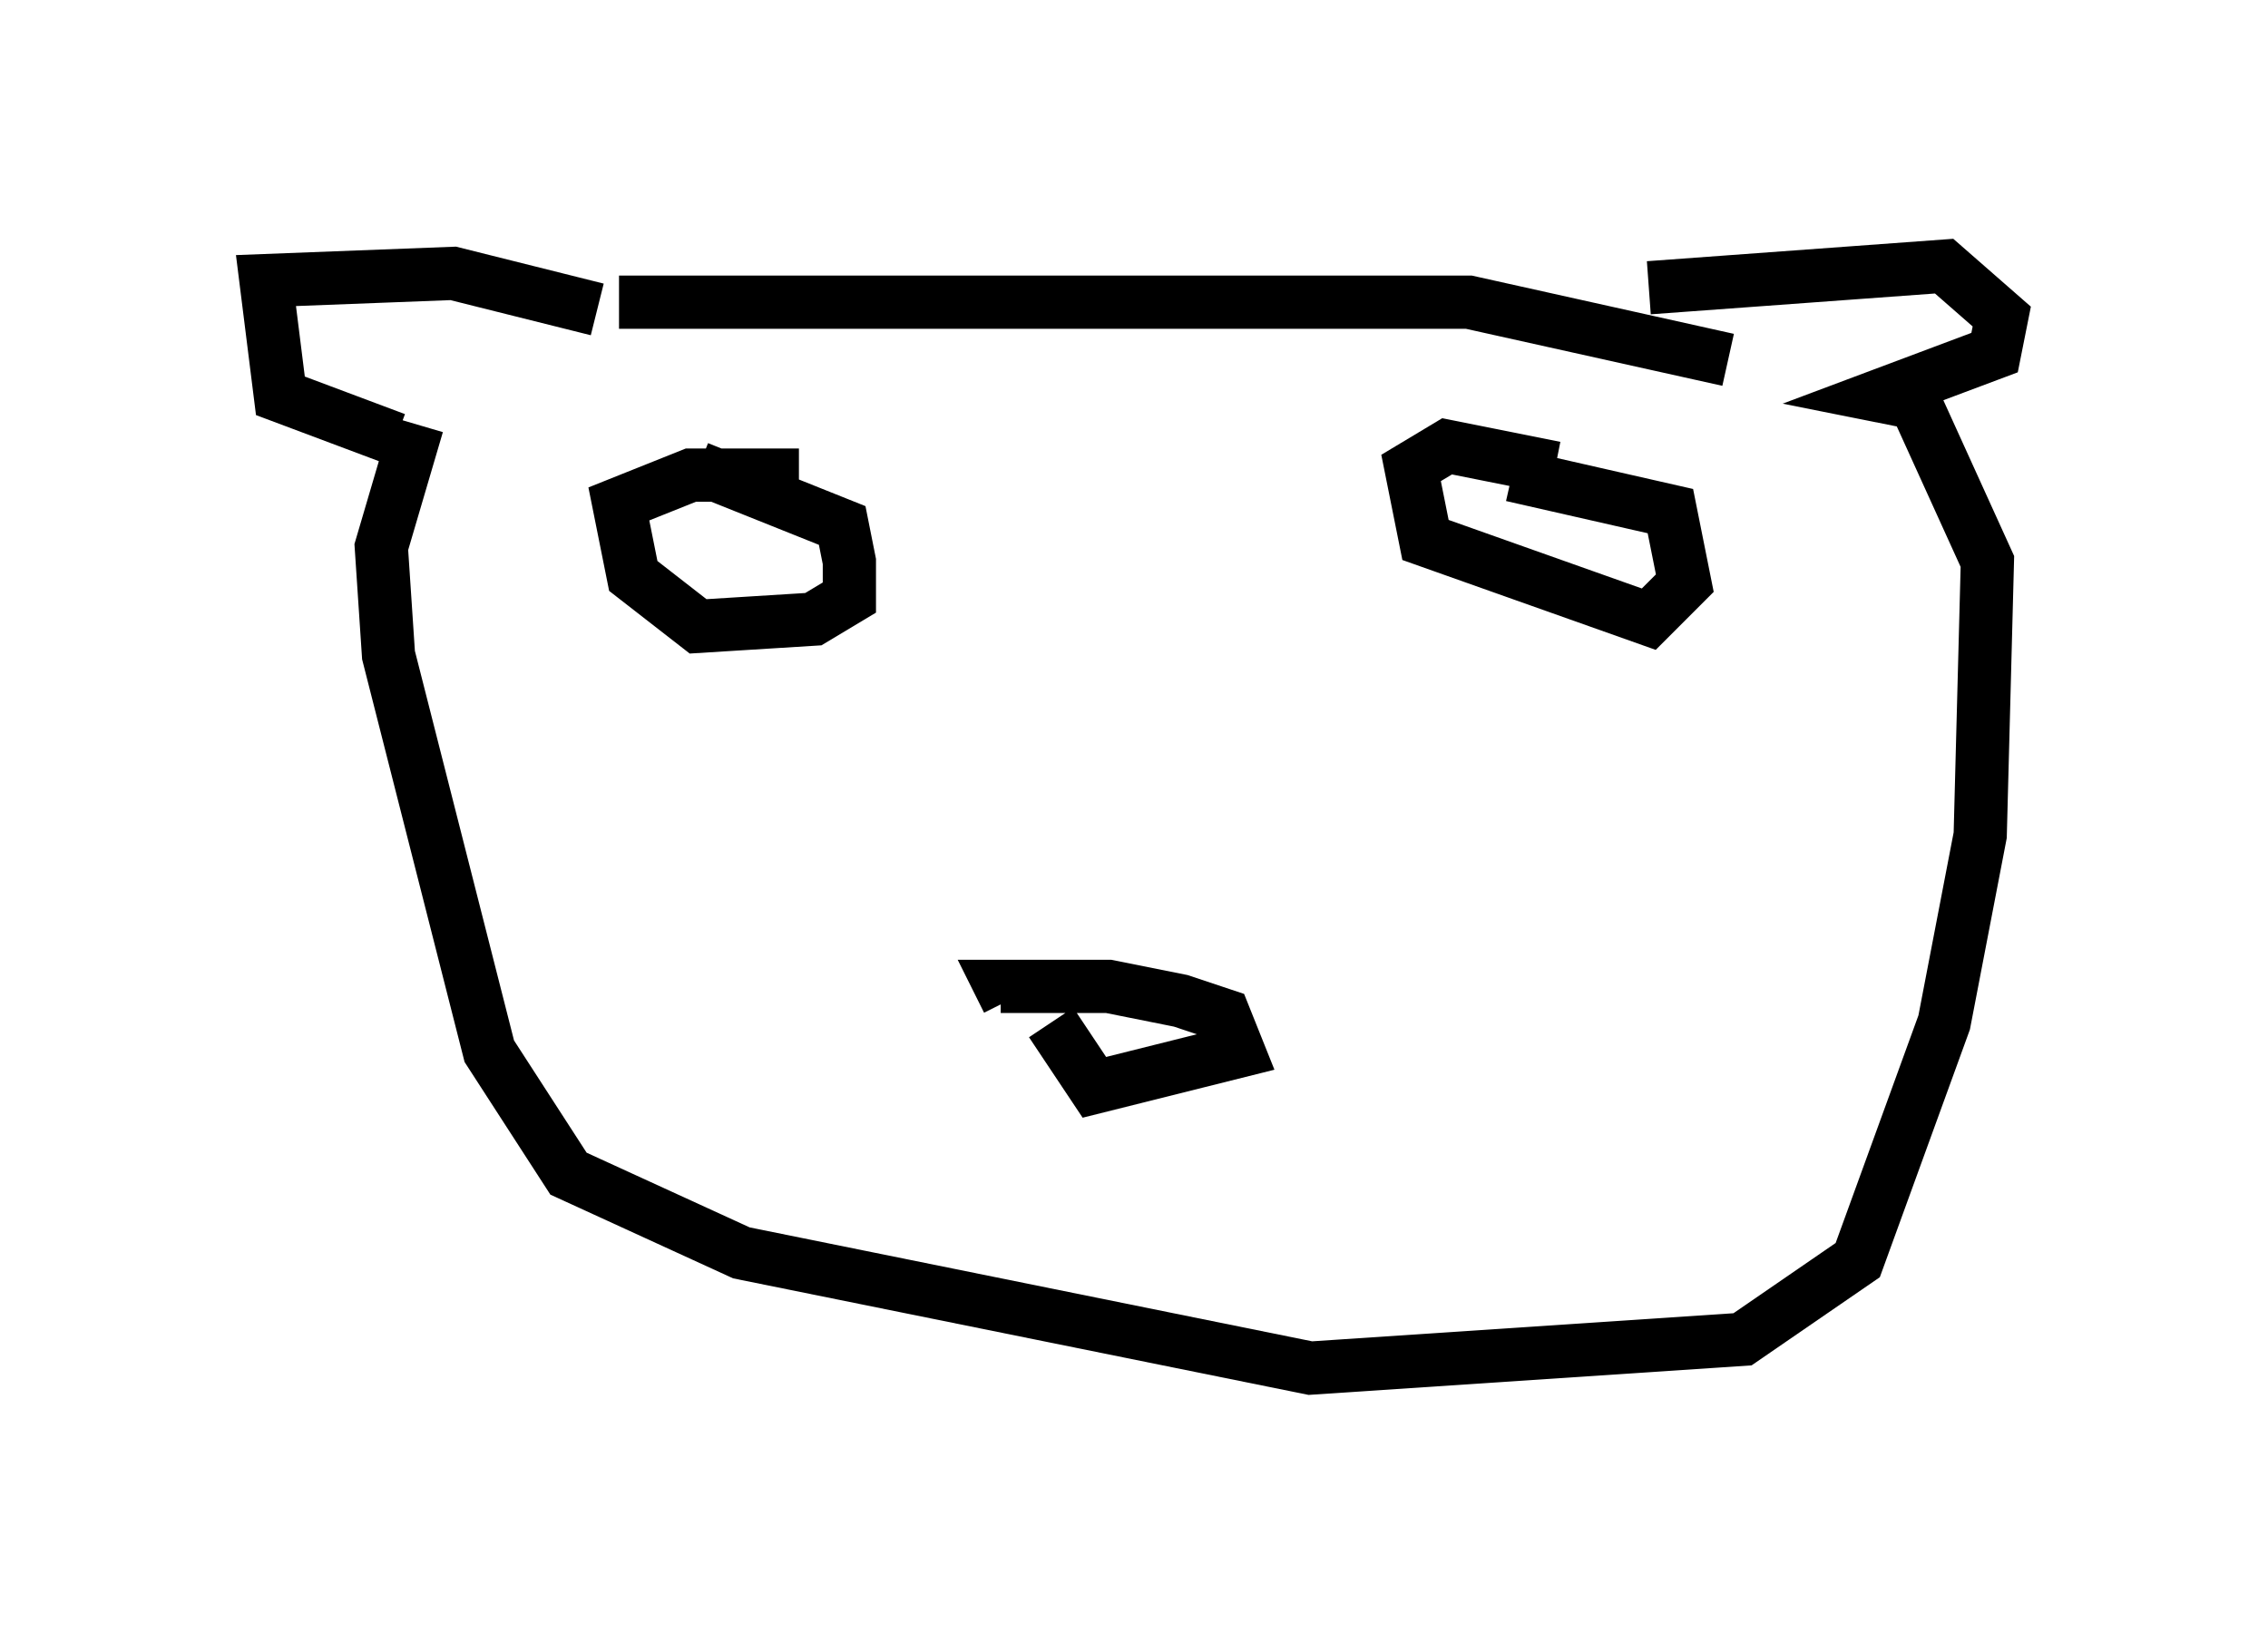<?xml version="1.0" encoding="utf-8" ?>
<svg baseProfile="full" height="30.703" version="1.1" width="42.611" xmlns="http://www.w3.org/2000/svg" xmlns:ev="http://www.w3.org/2001/xml-events" xmlns:xlink="http://www.w3.org/1999/xlink"><defs /><rect fill="white" height="30.703" width="42.611" x="0" y="0" /><path d="M18.396, 19.344 m1.353, -0.135 l0.812, 1.218 2.706, -0.677 l-0.271, -0.677 -0.812, -0.271 l-1.353, -0.271 -2.03, 0.0 l0.135, 0.271 m-5.819, -10.013 l2.706, 1.083 0.135, 0.677 l0.0, 0.677 -0.677, 0.406 l-2.165, 0.135 -1.218, -0.947 l-0.271, -1.353 1.353, -0.541 l2.03, 0.0 m14.208, -0.135 l-2.03, -0.406 -0.677, 0.406 l0.271, 1.353 4.195, 1.488 l0.677, -0.677 -0.271, -1.353 l-2.977, -0.677 m-17.185, -3.112 l-2.706, -0.677 -3.518, 0.135 l0.271, 2.165 2.165, 0.812 m23.545, -2.842 l5.548, -0.406 1.083, 0.947 l-0.135, 0.677 -2.165, 0.812 l0.677, 0.135 1.353, 2.977 l-0.135, 5.142 -0.677, 3.518 l-1.624, 4.465 -2.165, 1.488 l-8.119, 0.541 -10.69, -2.165 l-3.248, -1.488 -1.488, -2.3 l-1.894, -7.442 -0.135, -2.03 l0.677, -2.3 m3.789, -2.3 l15.967, 0.0 4.871, 1.083 " fill="none" stroke="black" stroke-width="1" /></svg>